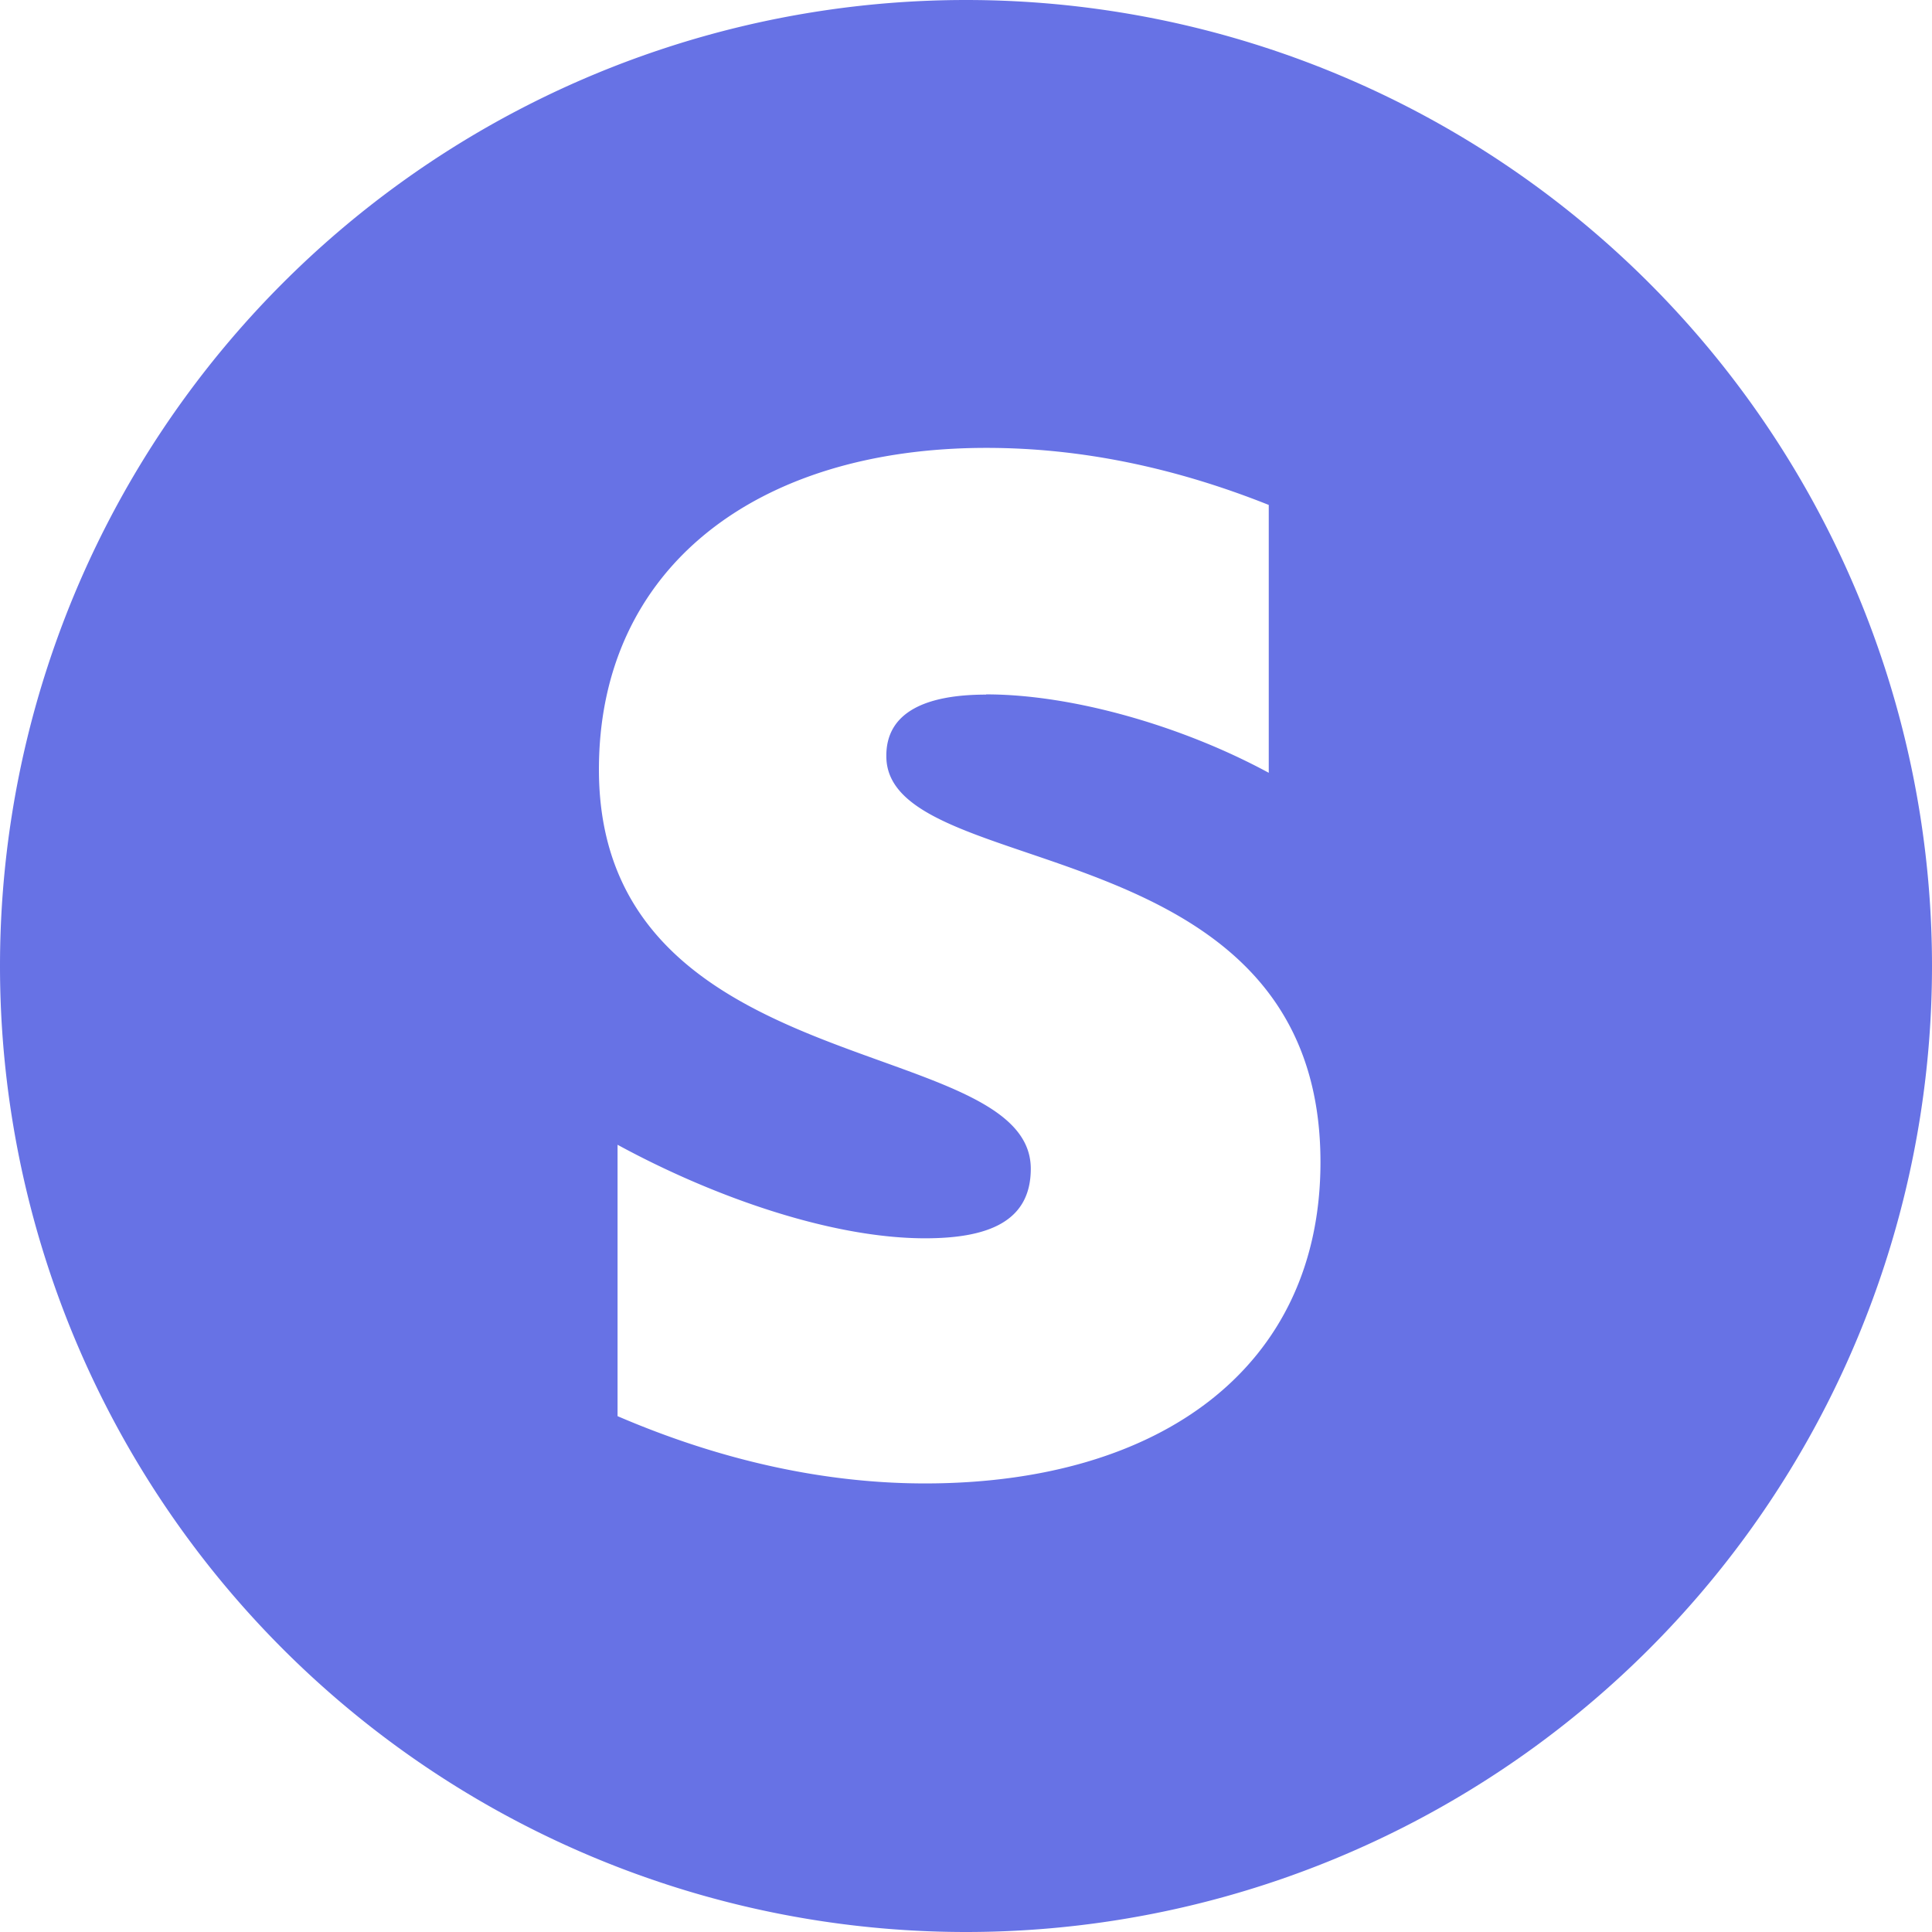 <?xml version="1.0" encoding="UTF-8"?>
<svg viewBox="0 0 17 17" version="1.1" xmlns="http://www.w3.org/2000/svg" xmlns:xlink="http://www.w3.org/1999/xlink">><path fill="#6772E5" class="hover-fillDark" d="M8.5 17a8.5 8.5 0 1 1 0-17 8.5 8.5 0 0 1 0 17zm.178-10.89c.76 0 1.726.278 2.486.69V4.443c-.828-.33-1.656-.502-2.484-.502-2.028 0-3.41 1.06-3.41 2.83 0 2.77 3.8 2.32 3.8 3.513 0 .462-.37.612-.93.612-.827 0-1.867-.366-2.706-.823v2.388c.93.4 1.843.592 2.705.592 2.077 0 3.48-1.027 3.48-2.827 0-2.98-3.82-2.447-3.82-3.572-.003-.39.352-.542.877-.542z"></path></svg>